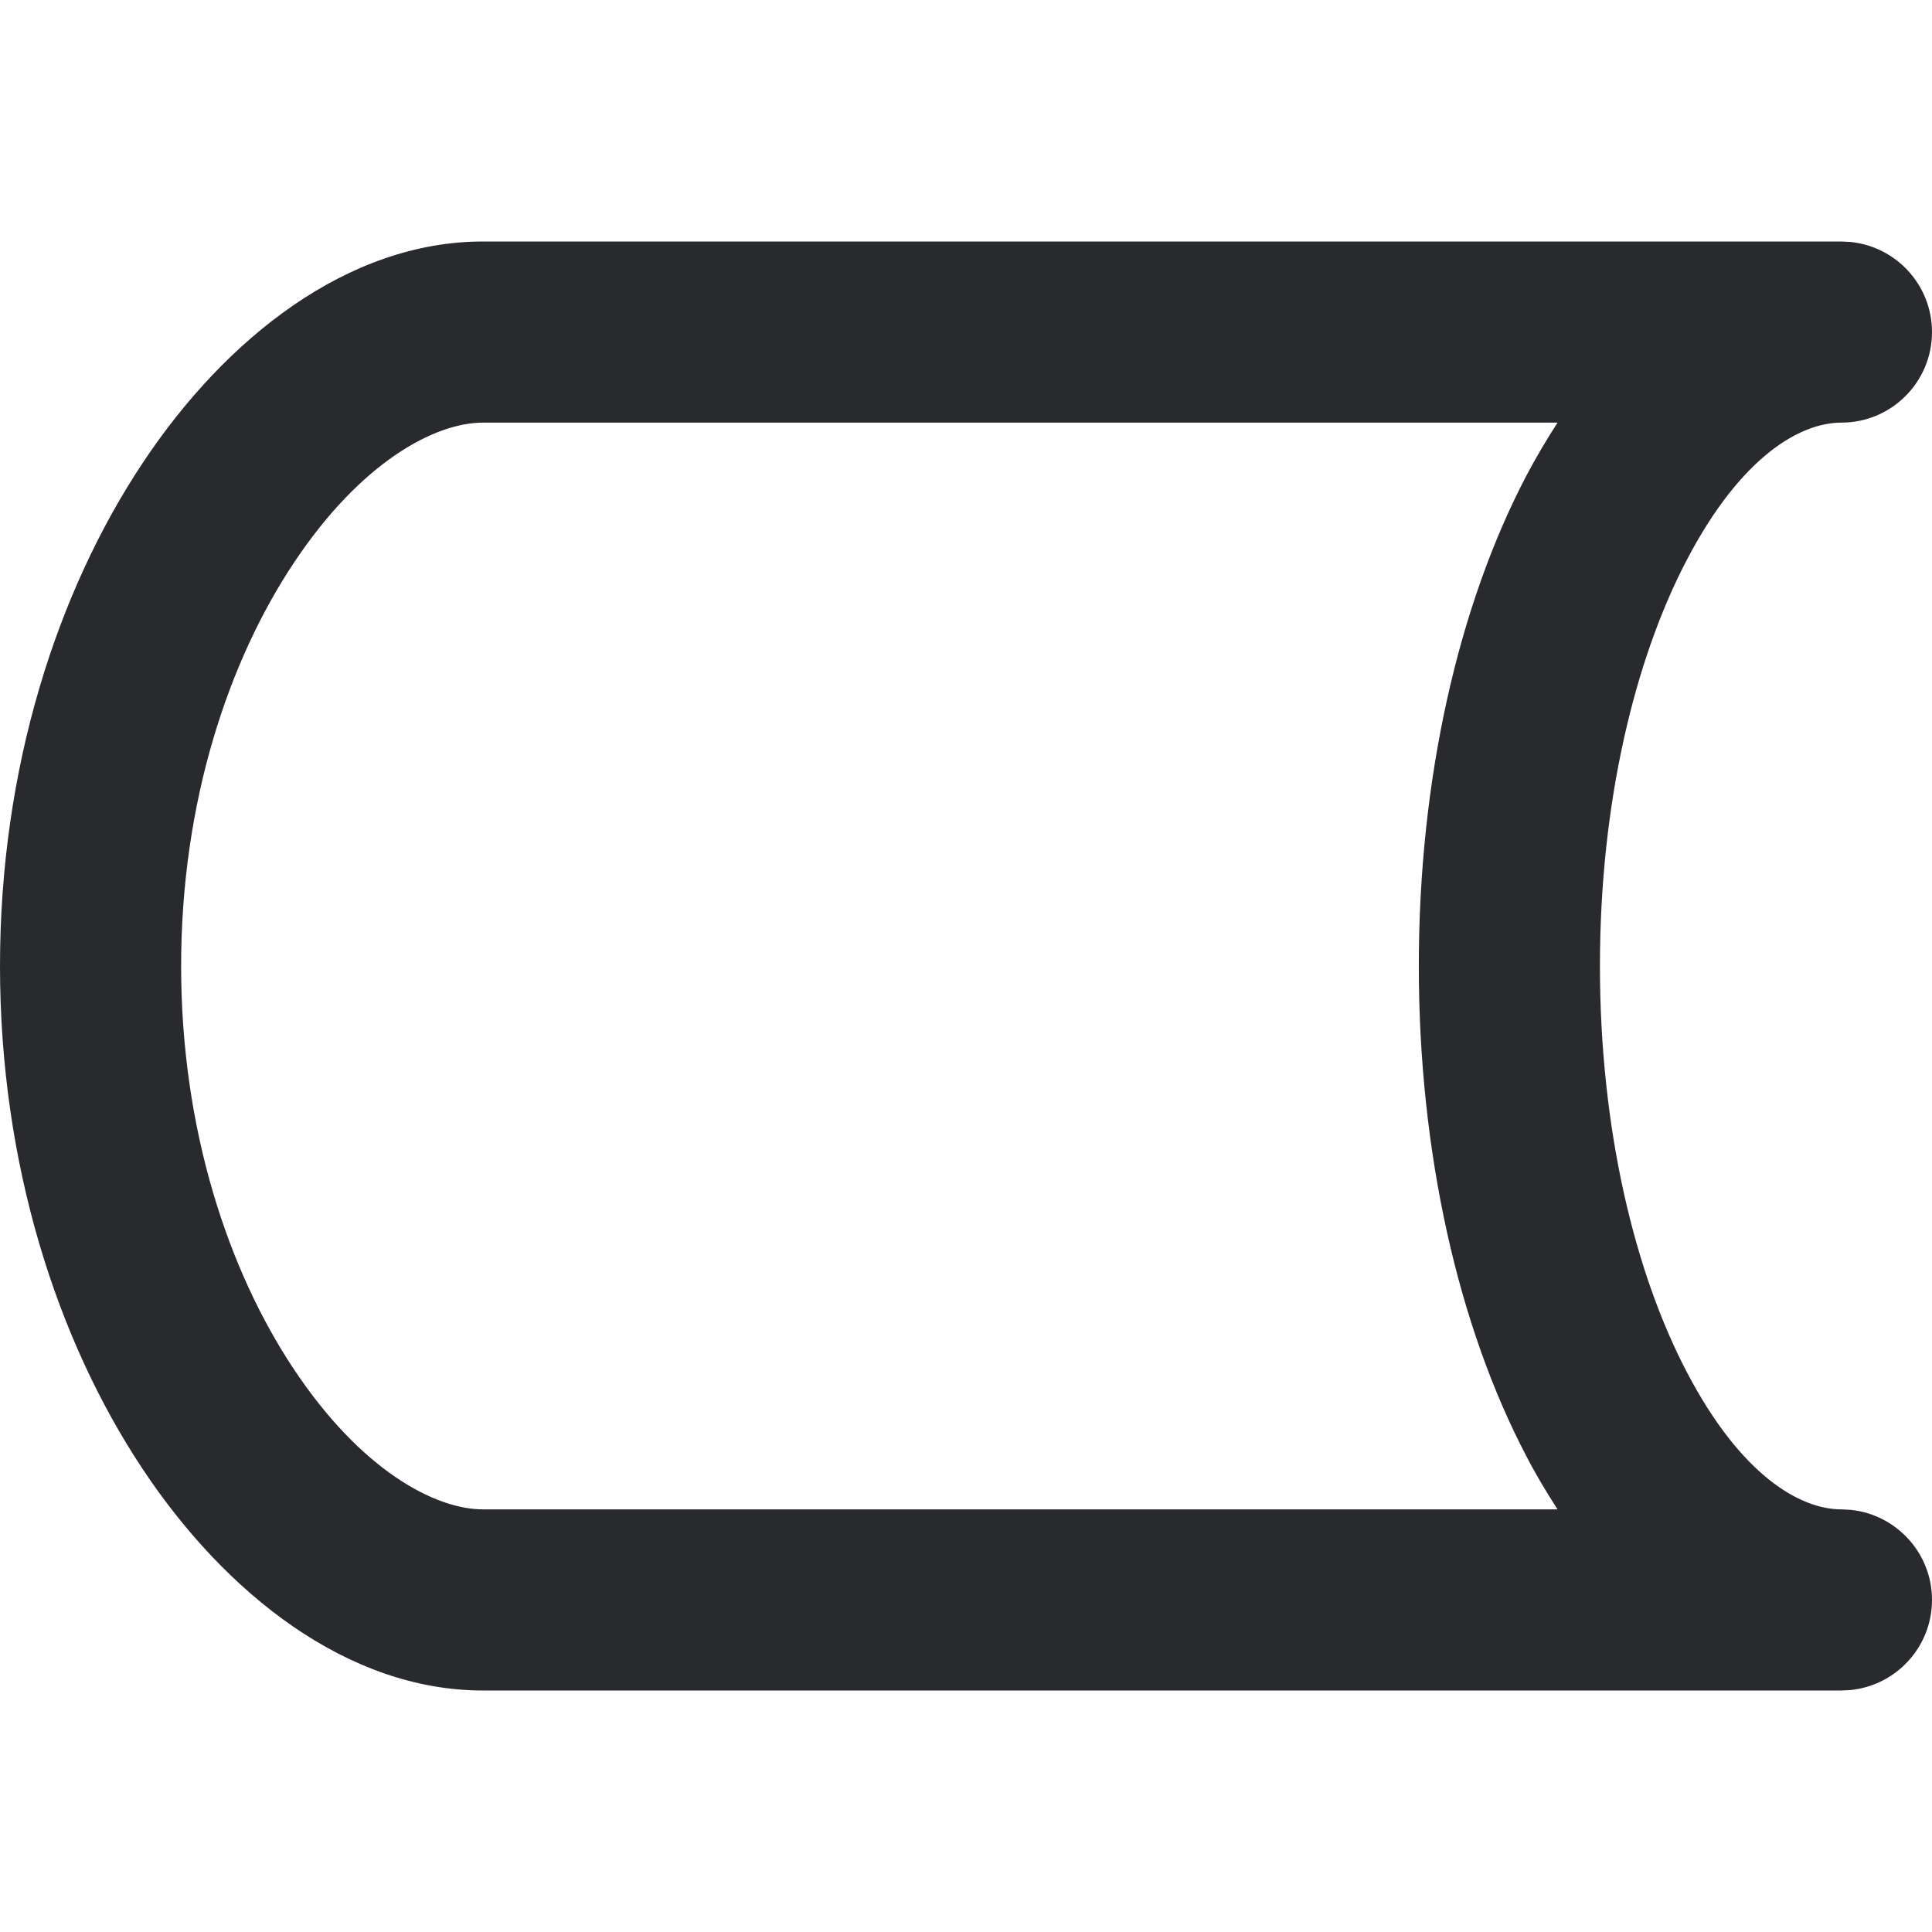 <svg width="16" height="16" viewBox="0 0 16 16" fill="none" xmlns="http://www.w3.org/2000/svg">
<path d="M11.75 8C11.75 6.454 12.076 5.017 12.641 3.939C12.72 3.789 12.807 3.642 12.899 3.5H4C3.603 3.5 2.989 3.824 2.431 4.665C1.894 5.473 1.5 6.64 1.5 8C1.5 9.36 1.894 10.527 2.431 11.335C2.989 12.176 3.603 12.5 4 12.5H12.899C12.807 12.358 12.719 12.211 12.641 12.06C12.076 10.983 11.75 9.546 11.75 8ZM13.25 8C13.25 9.353 13.539 10.542 13.97 11.364C14.419 12.222 14.909 12.5 15.25 12.5L15.327 12.504C15.705 12.543 16 12.862 16 13.25C16 13.638 15.705 13.957 15.327 13.996L15.25 14H4C2.879 14 1.867 13.199 1.181 12.165C0.472 11.098 0 9.64 0 8C0 6.36 0.472 4.902 1.181 3.835C1.867 2.801 2.879 2 4 2H15.25L15.327 2.004C15.705 2.043 16 2.362 16 2.75C16 3.164 15.664 3.5 15.25 3.5C14.909 3.5 14.419 3.778 13.97 4.636C13.539 5.458 13.25 6.646 13.25 8Z" fill="#292A2E"/>
</svg>
